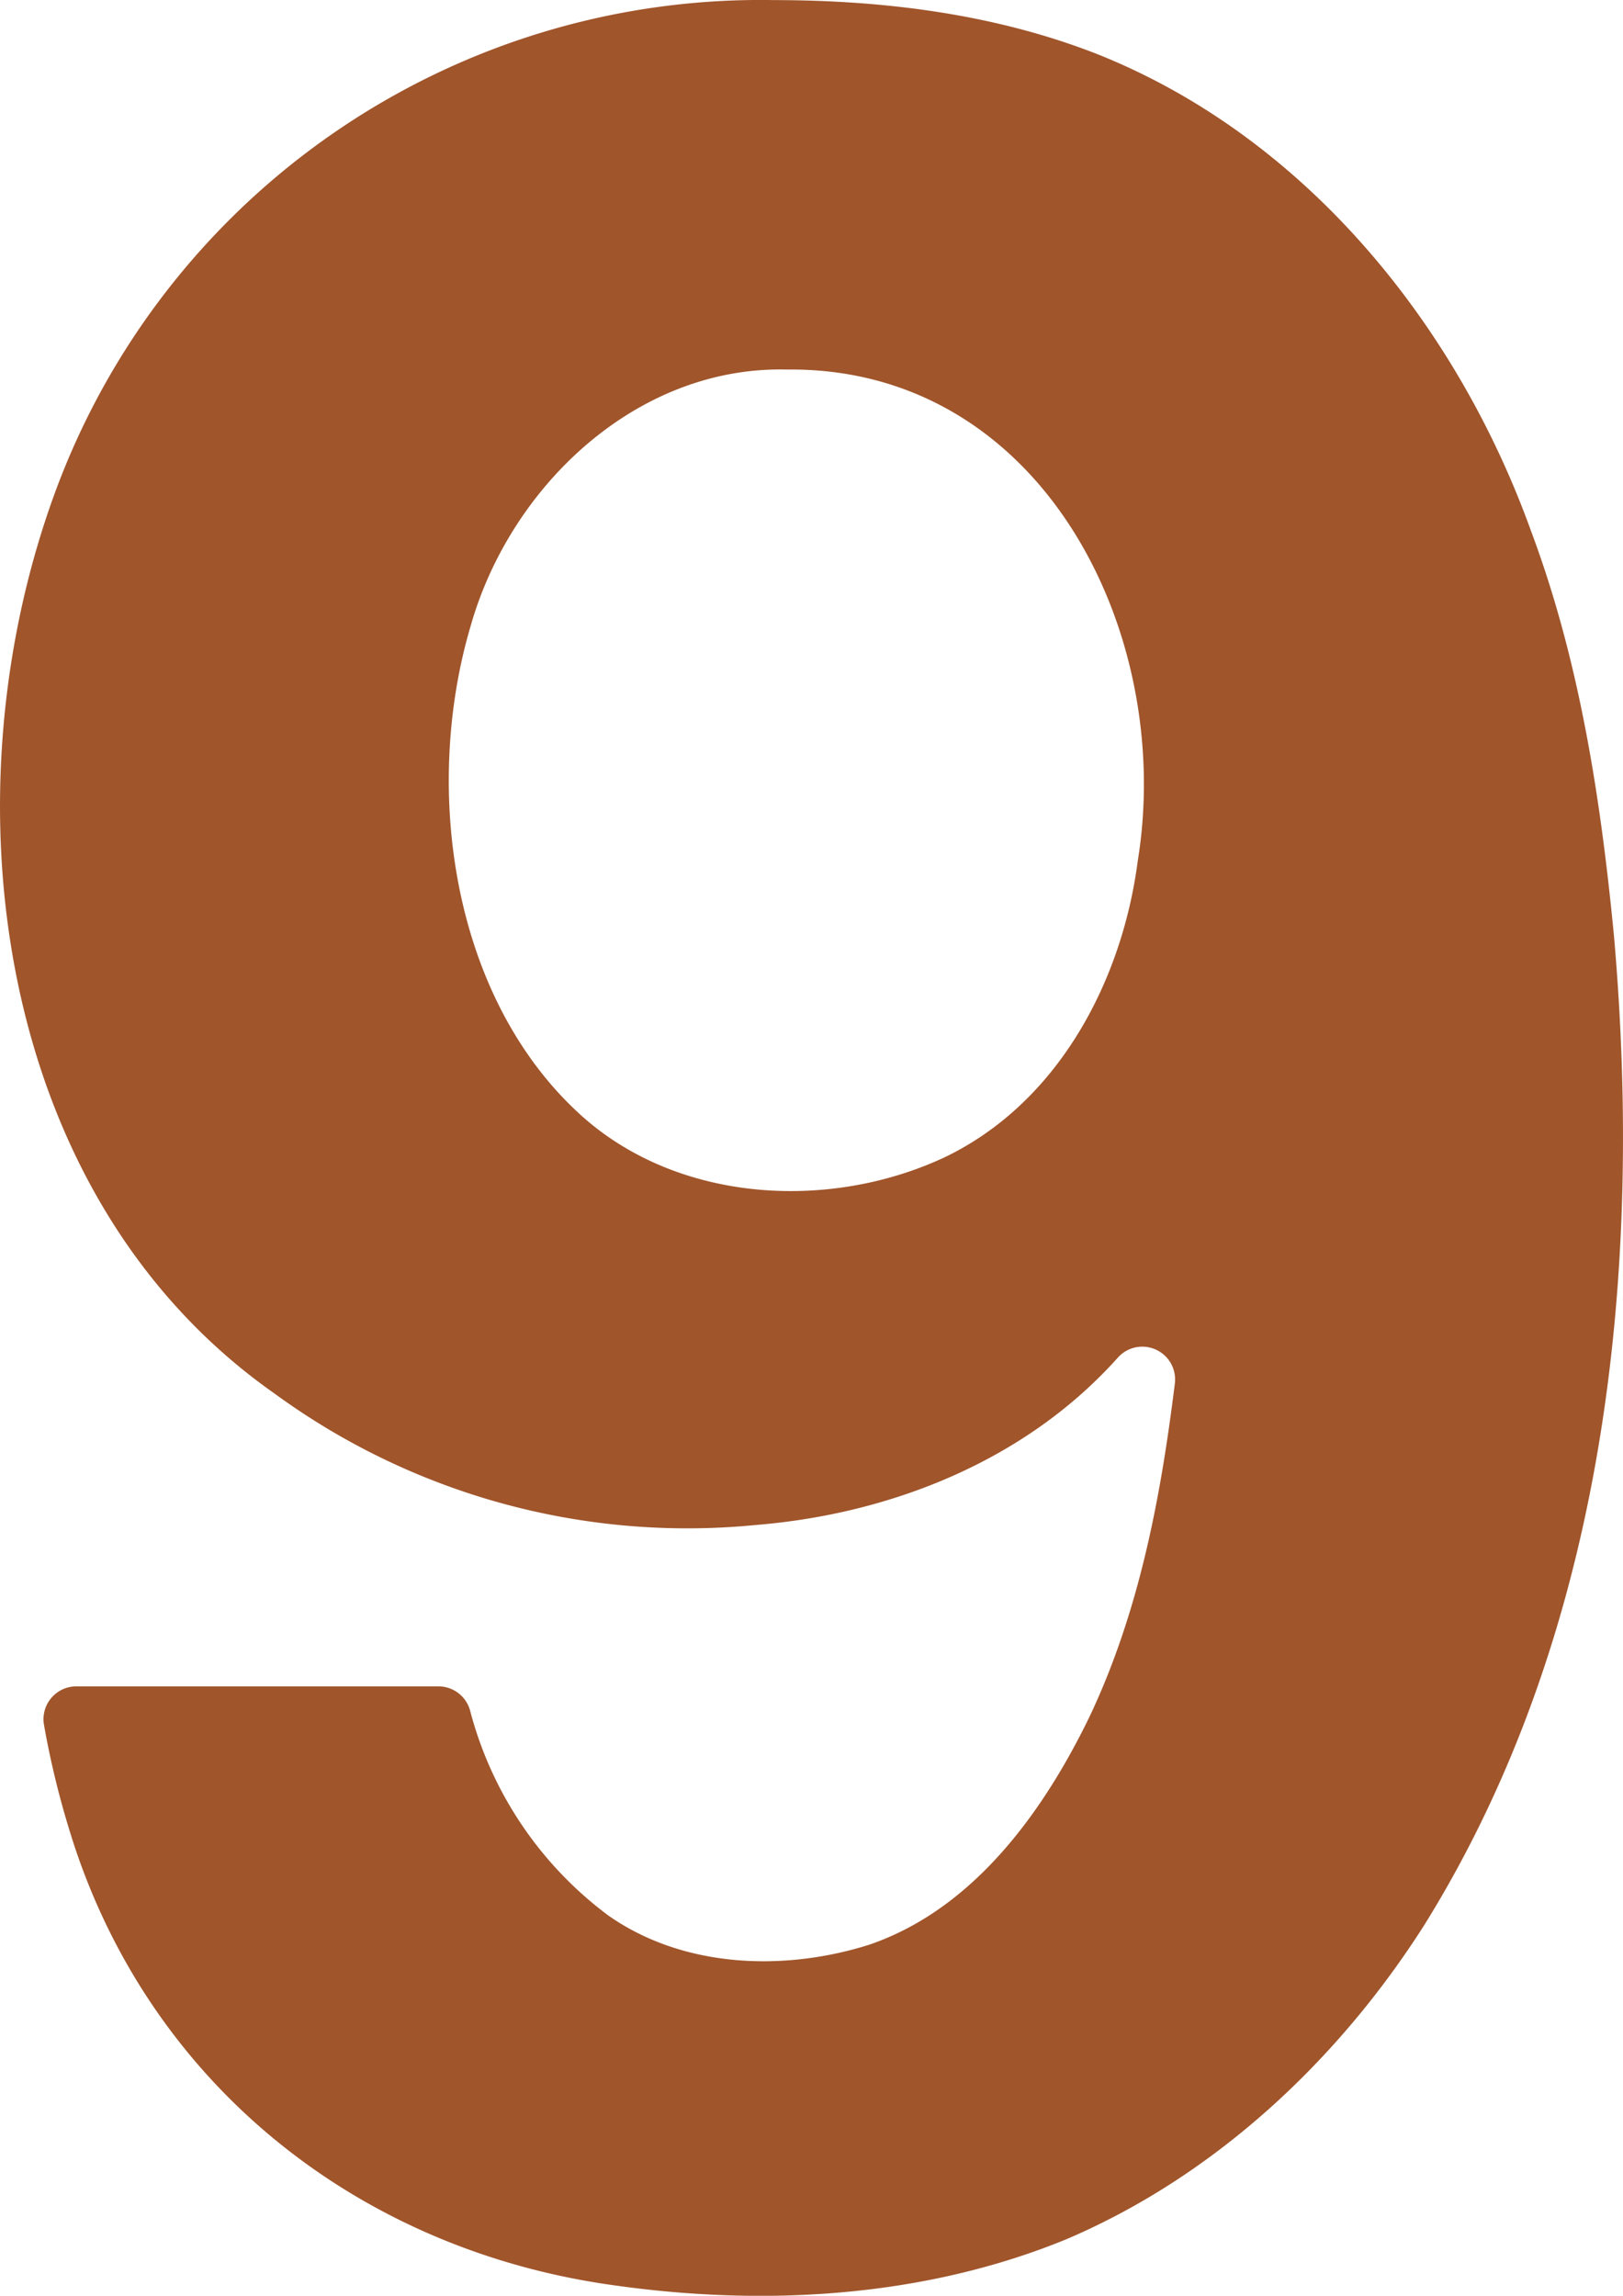 <svg xmlns="http://www.w3.org/2000/svg" width="49.485mm" height="70.005mm" viewBox="0 0 140.272 198.44">
  <g id="Zimmernummer">
      <g id="Z-20-09-R">
        <path fill="#A0552B" stroke="none" d="M139.49,80.875c-1.147-11.869-2.973-23.788-7.175-35C125.885,28.024,112.833,11.9,94.943,4.721,86.043,1.211,76.409.015,66.889.008A64.955,64.955,0,0,0,4.8,42.45C-4.91,68.771-.5,103.444,23.7,120.433a60.439,60.439,0,0,0,41.626,11.381c11.729-.953,23.383-5.6,31.318-14.5a2.834,2.834,0,0,1,4.895,2.275c-1.226,9.9-3.077,19.707-7.358,28.764-4,8.261-10.04,16.659-19.052,19.74-7.374,2.333-16.061,2.028-22.542-2.516a32.258,32.258,0,0,1-11.953-17.7,2.836,2.836,0,0,0-2.735-2.113H6.6a2.838,2.838,0,0,0-2.8,3.319A75.29,75.29,0,0,0,5.94,158c6.558,21.812,24.777,36.471,47.177,39.54,13.042,1.841,26.763,1.048,39.038-3.984,12.841-5.474,23.517-15.478,30.96-27.188C138.813,141.1,142.036,109.99,139.49,80.875ZM98.33,74.439c-1.363,10.444-6.913,20.906-16.7,25.6-10.115,4.725-23.378,3.9-31.736-3.935-10.949-10.216-13.337-28.16-9.2-42.055,3.423-12.014,14.319-22.418,27.294-22.107C90.055,31.682,101.552,54.749,98.33,74.439Z"/>
      </g>
    </g>
</svg>
